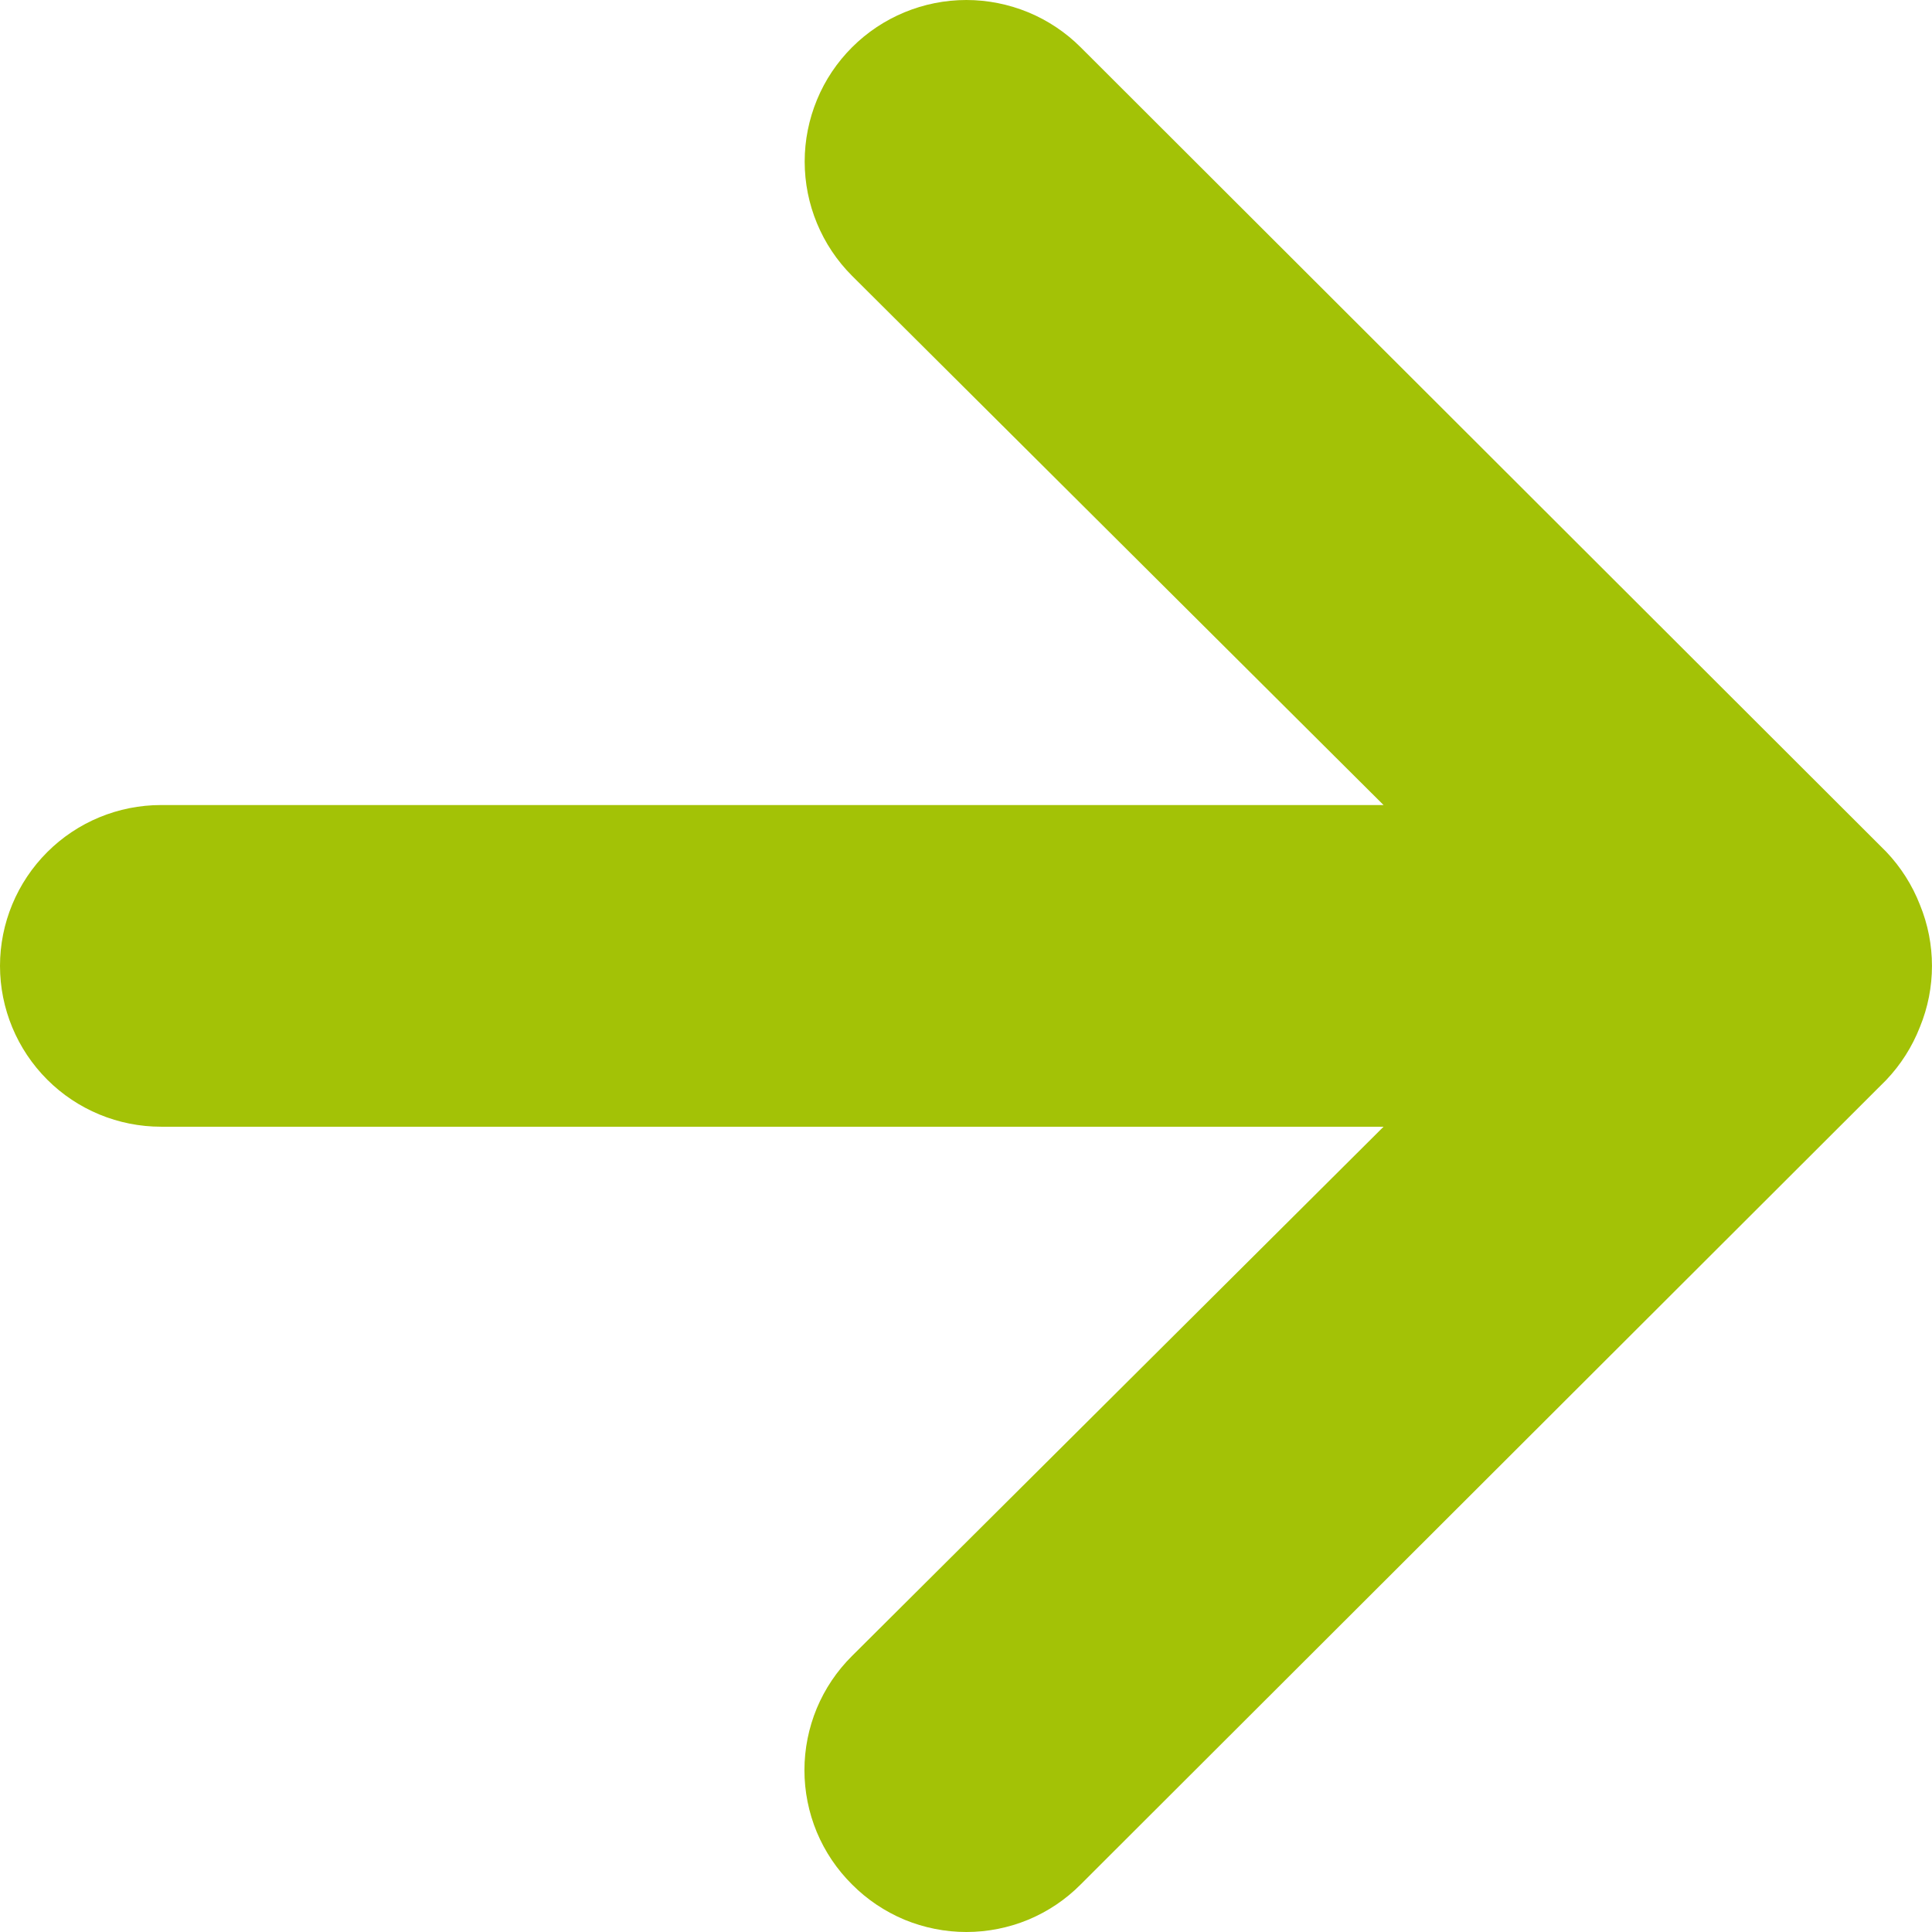 <svg width="16" height="16" viewBox="0 0 16 16" fill="none" xmlns="http://www.w3.org/2000/svg">
<path d="M15.9 7.493C15.836 7.329 15.741 7.18 15.62 7.053L8.95 0.392C8.826 0.268 8.678 0.169 8.516 0.102C8.353 0.035 8.179 0 8.003 0C7.648 0 7.307 0.141 7.056 0.392C6.932 0.516 6.833 0.663 6.766 0.826C6.699 0.988 6.664 1.162 6.664 1.338C6.664 1.692 6.805 2.033 7.056 2.284L11.458 6.667H1.334C0.98 6.667 0.641 6.807 0.391 7.057C0.141 7.307 0 7.646 0 7.999C0 8.352 0.141 8.691 0.391 8.941C0.641 9.191 0.98 9.331 1.334 9.331H11.458L7.056 13.714C6.931 13.838 6.832 13.985 6.764 14.148C6.697 14.31 6.662 14.484 6.662 14.66C6.662 14.836 6.697 15.01 6.764 15.172C6.832 15.335 6.931 15.482 7.056 15.606C7.18 15.731 7.328 15.83 7.49 15.898C7.653 15.965 7.827 16 8.003 16C8.179 16 8.354 15.965 8.516 15.898C8.679 15.83 8.826 15.731 8.95 15.606L15.62 8.945C15.741 8.818 15.836 8.669 15.9 8.505C16.033 8.181 16.033 7.817 15.9 7.493Z" fill="#A3C206"/>
</svg>
